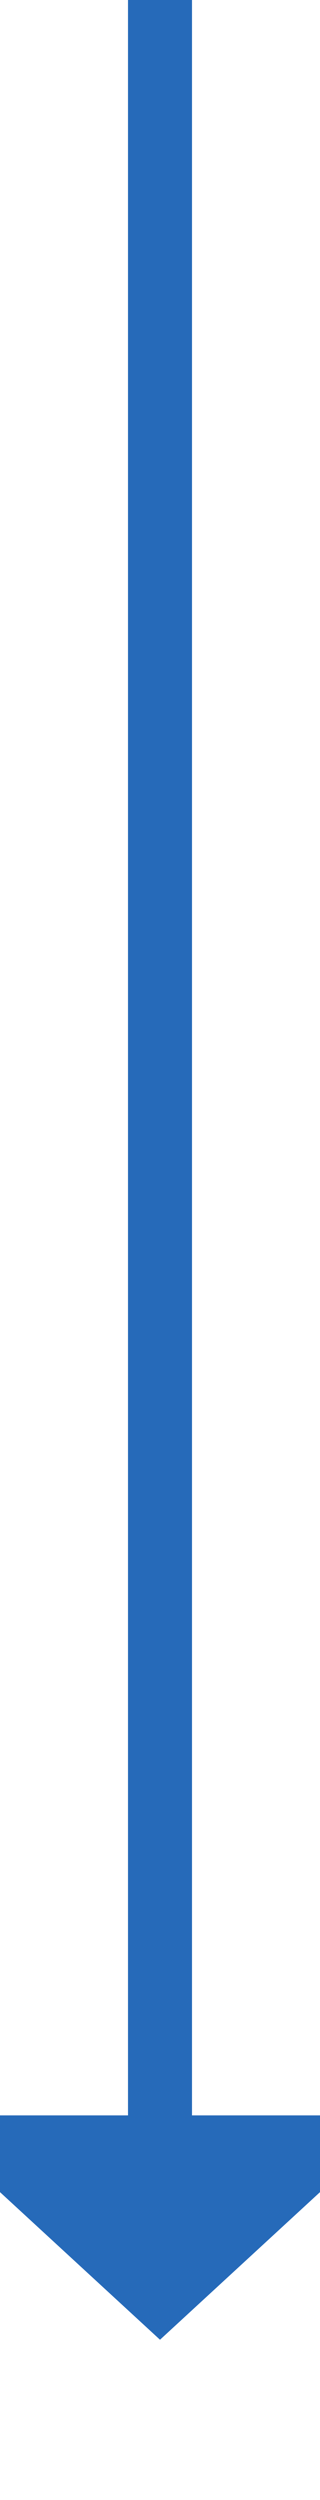 ﻿<?xml version="1.0" encoding="utf-8"?>
<svg version="1.1" xmlns:xlink="http://www.w3.org/1999/xlink" width="10px" height="78px" preserveAspectRatio="xMidYMin meet" viewBox="913 224  8 78" xmlns="http://www.w3.org/2000/svg">
  <path d="M 917 224  L 917 291  " stroke-width="2" stroke="#266ab9" fill="none" />
  <path d="M 909.4 290  L 917 297  L 924.6 290  L 909.4 290  Z " fill-rule="nonzero" fill="#266ab9" stroke="none" />
</svg>